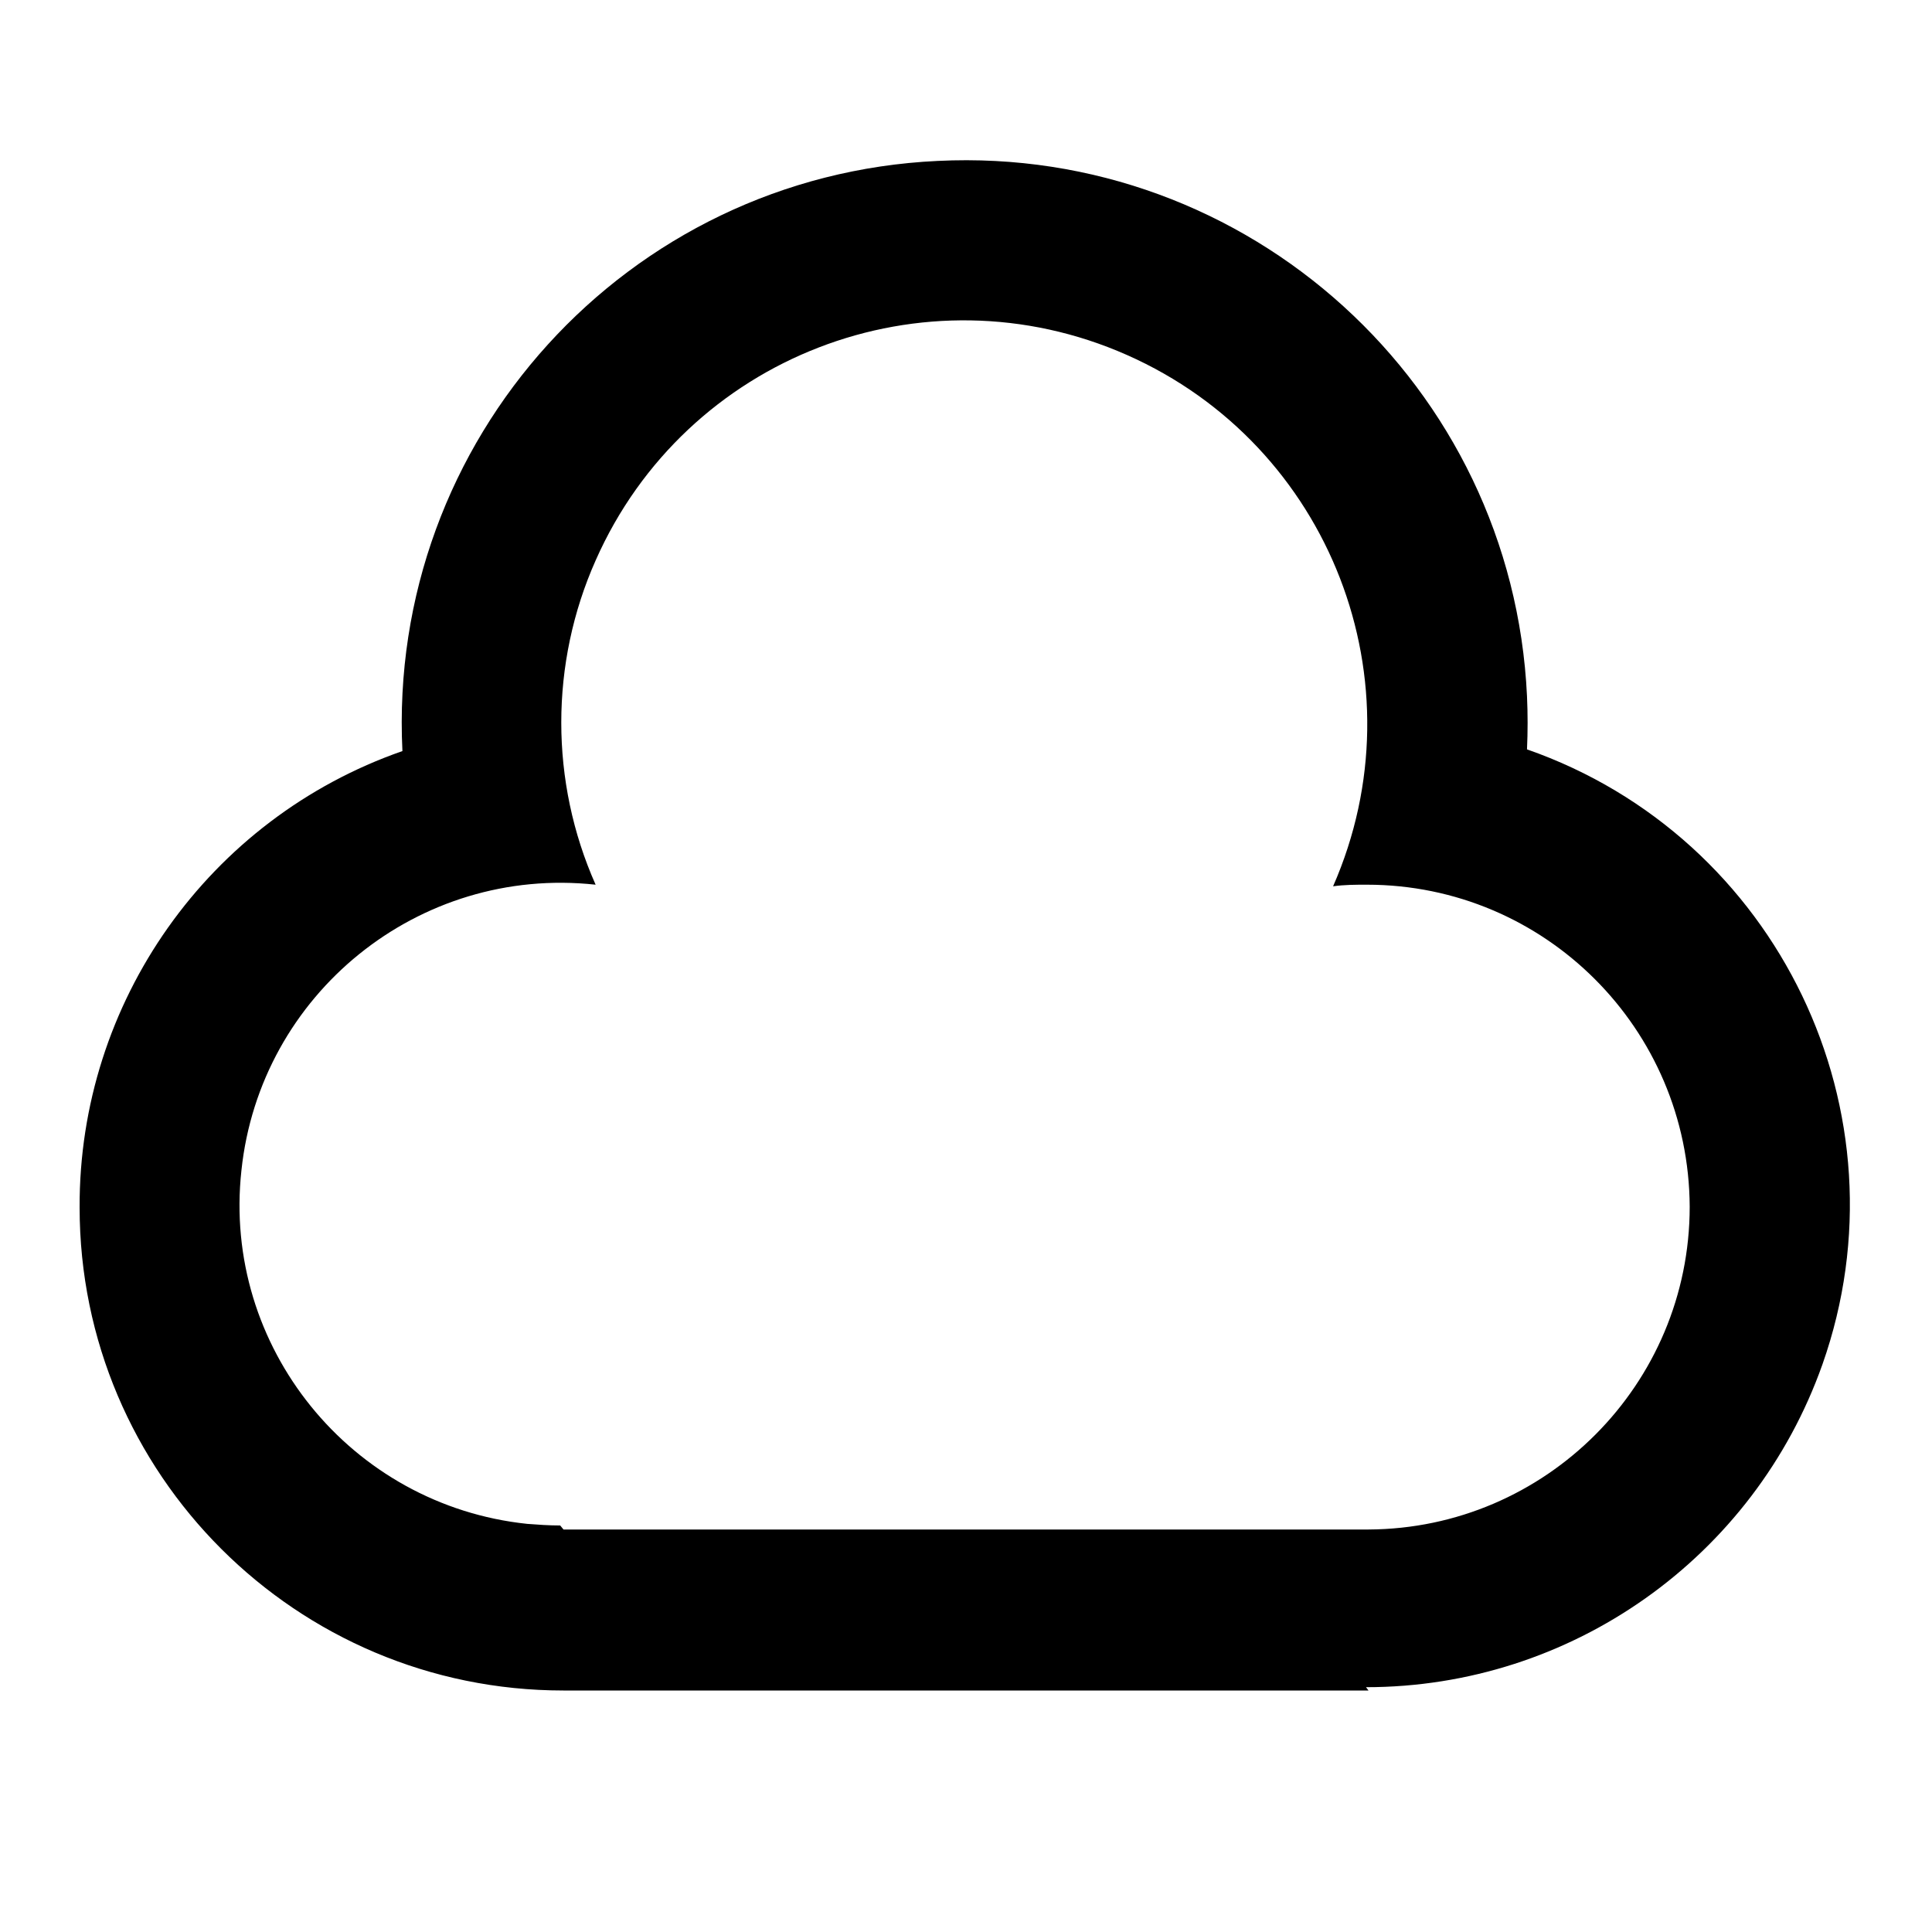 <svg viewBox="0 0 24 24" xmlns="http://www.w3.org/2000/svg"><path fill="none" d="M0 0h24v24H0Z"/><path d="M17 21H7h-.001c-3.32 0-6.01-2.69-6.01-6 -.01-2.55 1.6-4.83 4.01-5.67l0-.001c-.19-3.87 2.79-7.15 6.65-7.33 3.86-.19 7.14 2.79 7.32 6.65 .01.22.01.44 0 .66v0c3.12 1.09 4.77 4.52 3.67 7.64 -.85 2.4-3.12 4.01-5.67 4.01ZM7 19h10v0c2.2-.01 3.99-1.8 3.99-4.01 -.01-2.21-1.8-4-4.01-4 -.14 0-.28 0-.42.02v0c1.11-2.53-.03-5.48-2.56-6.6 -2.53-1.12-5.48.02-6.6 2.55 -.57 1.28-.57 2.75-.001 4.03v0c-2.2-.24-4.17 1.36-4.4 3.55 -.24 2.19 1.36 4.16 3.55 4.39 .13.01.27.02.41.02Z"/></svg>